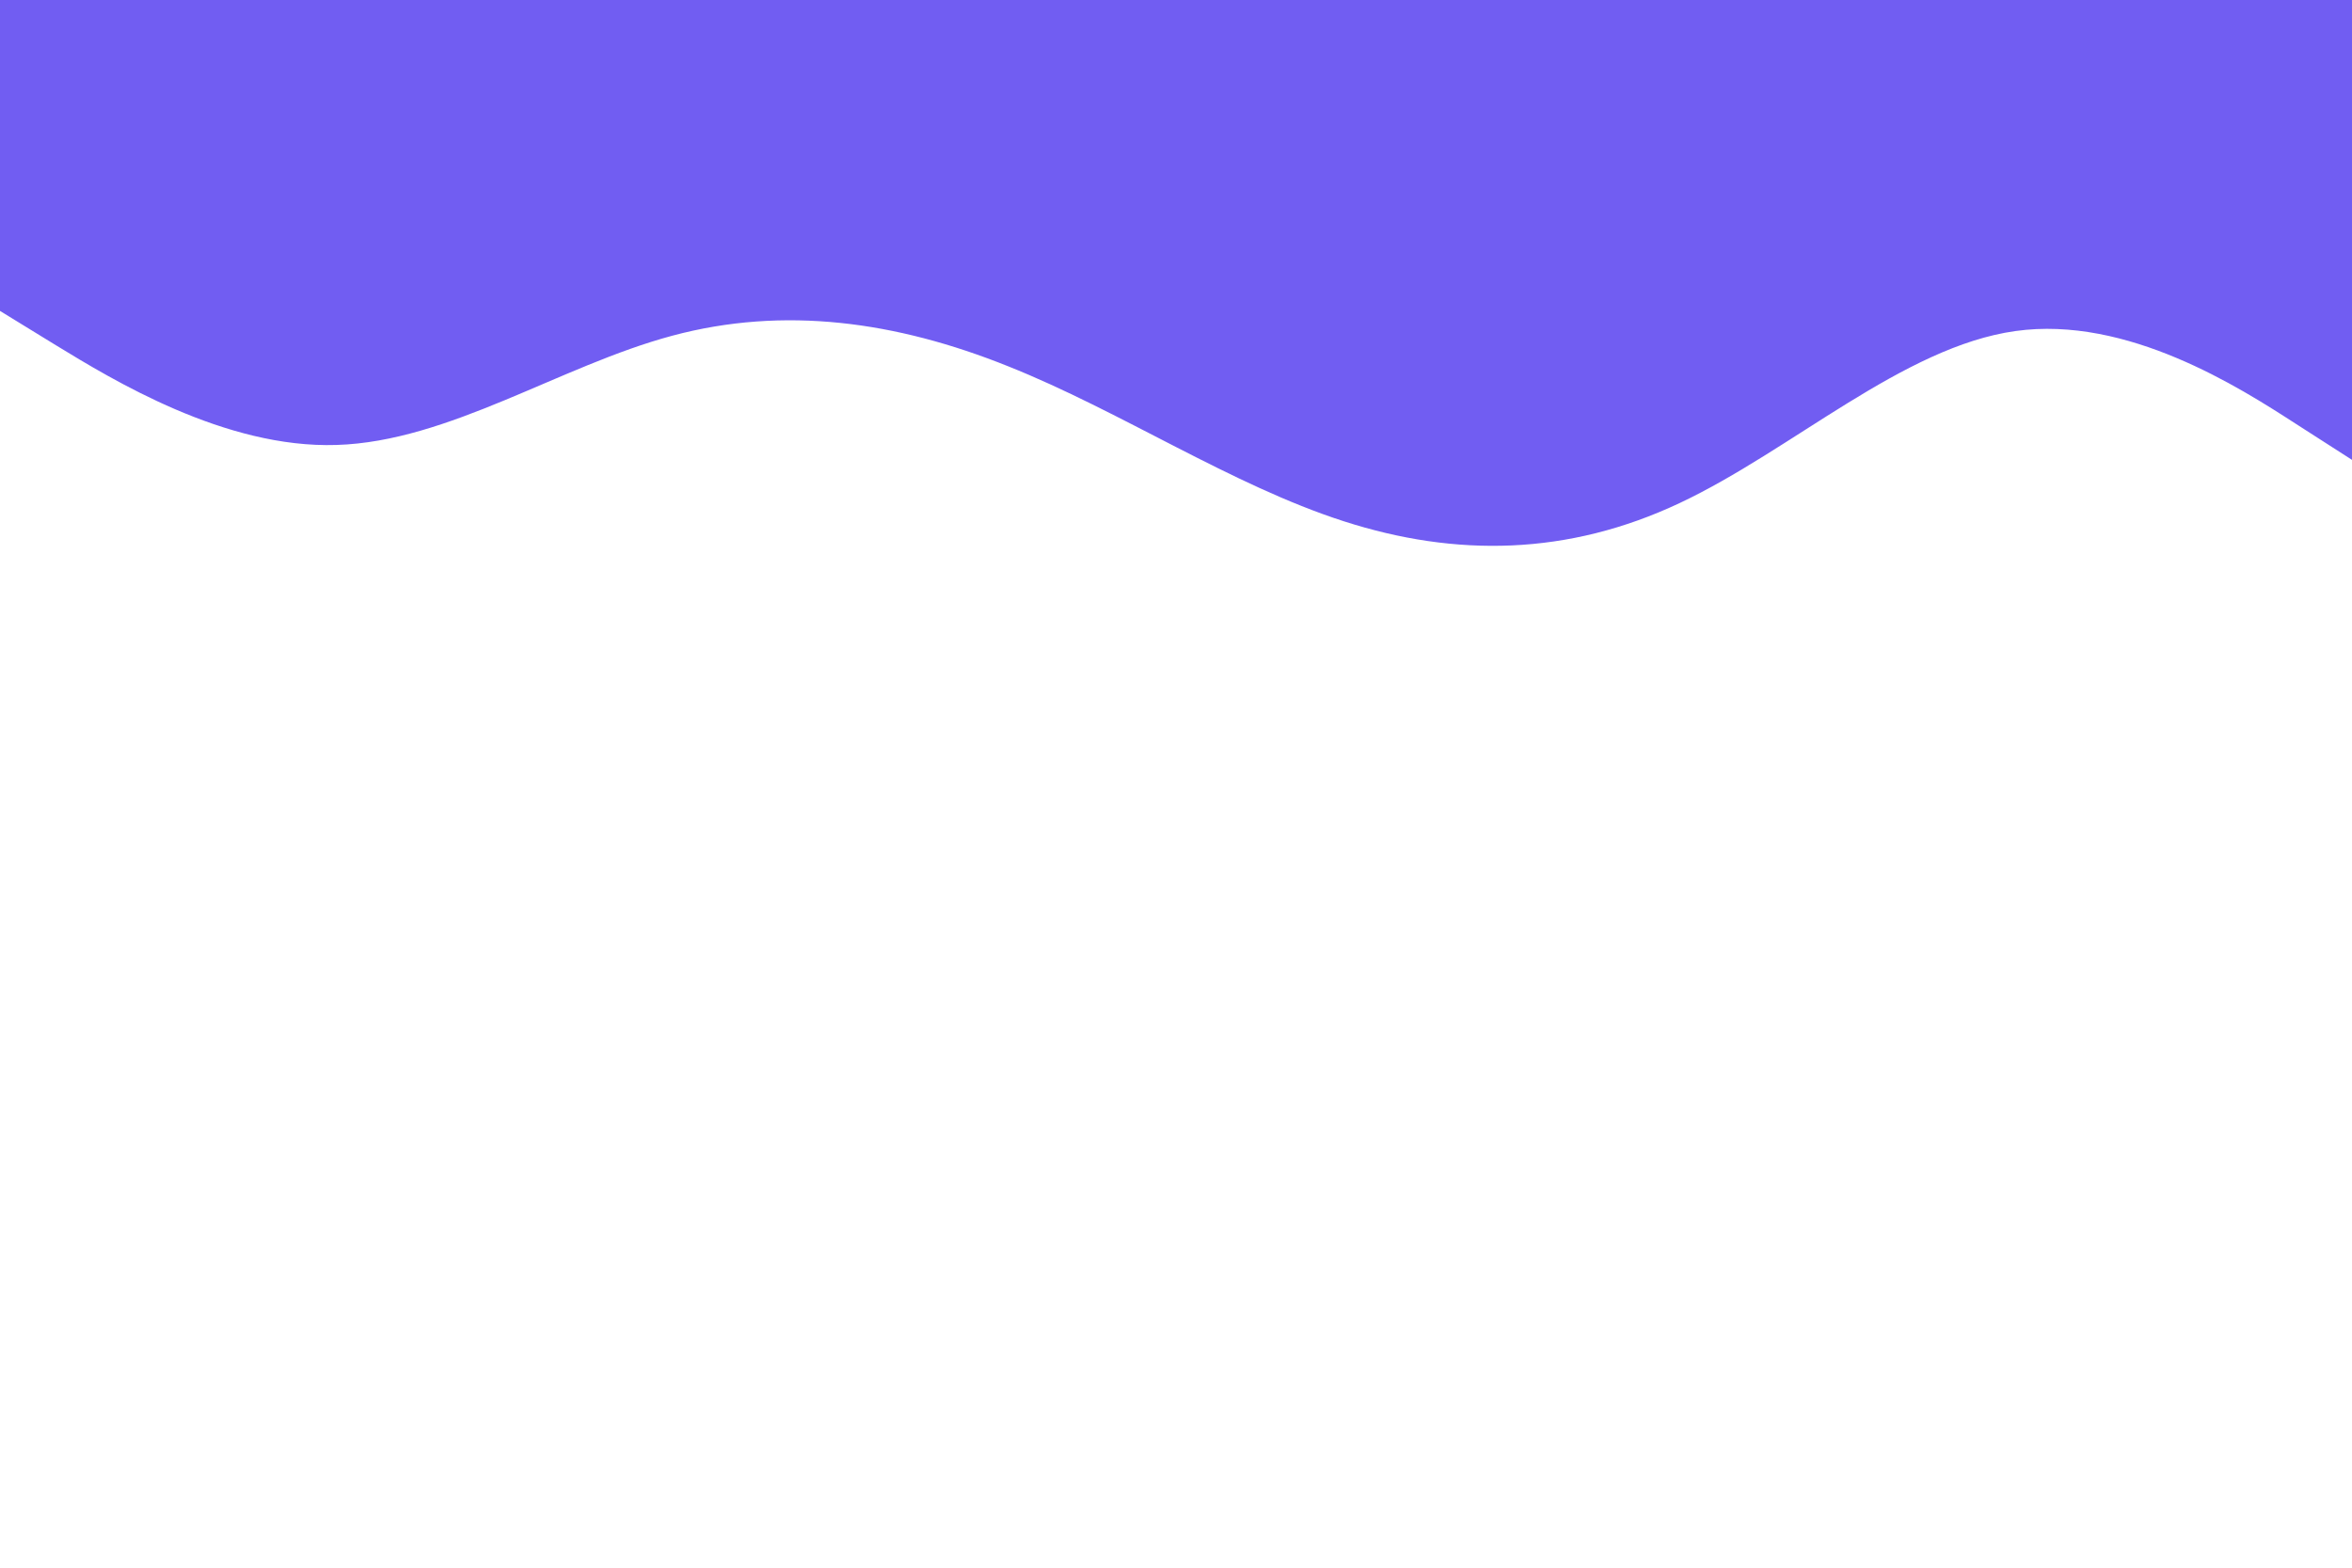 <svg id="visual" viewBox="0 0 900 600" width="900" height="600" xmlns="http://www.w3.org/2000/svg" xmlns:xlink="http://www.w3.org/1999/xlink" version="1.1"><rect x="0" y="0" width="900" height="600" fill="#FFFFFF"></rect><path d="M0 119L21.5 132.2C43 145.3 86 171.7 128.8 170.3C171.7 169 214.3 140 257.2 128.5C300 117 343 123 385.8 140.2C428.7 157.3 471.3 185.7 514.2 199.5C557 213.3 600 212.7 642.8 192.5C685.7 172.3 728.3 132.7 771.2 126.7C814 120.7 857 148.3 878.5 162.2L900 176L900 0L878.5 0C857 0 814 0 771.2 0C728.3 0 685.7 0 642.8 0C600 0 557 0 514.2 0C471.3 0 428.7 0 385.8 0C343 0 300 0 257.2 0C214.3 0 171.7 0 128.8 0C86 0 43 0 21.5 0L0 0Z" fill="#715DF2" stroke-linecap="round" stroke-linejoin="miter"></path></svg>